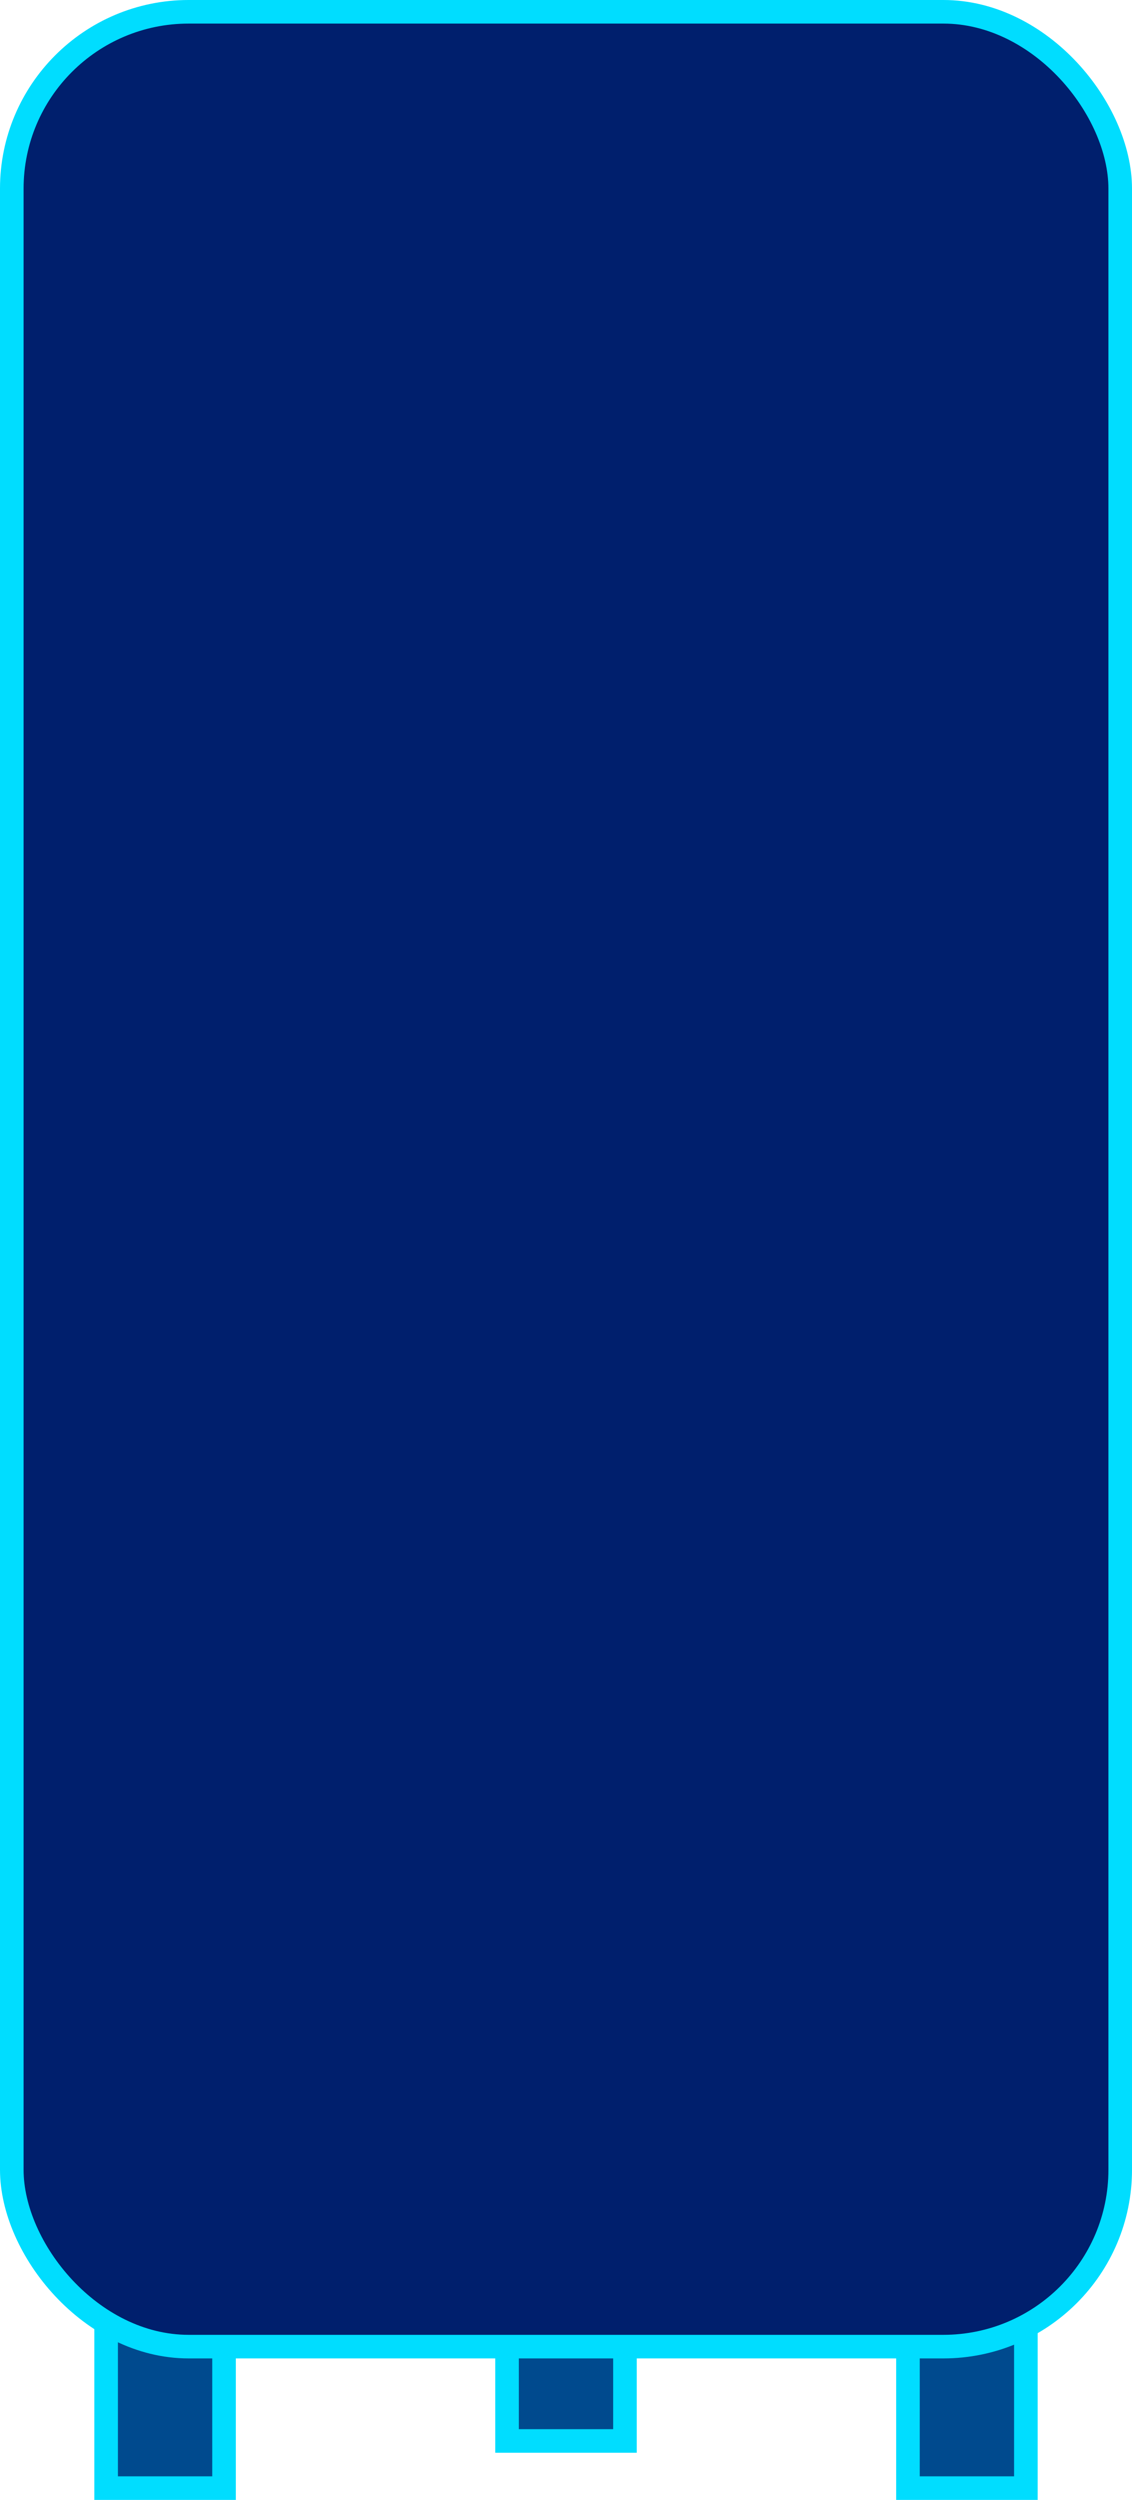 <svg width="48" height="106" viewBox="0 0 48 106" fill="none" xmlns="http://www.w3.org/2000/svg">
<rect x="4.5" y="79.611" width="5" height="25.889" fill="#004A8E" stroke="#00DDFF"/>
<rect x="38.5" y="79.611" width="5" height="25.889" fill="#004A8E" stroke="#00DDFF"/>
<rect x="21.5" y="93.5" width="5" height="10" fill="#004A8E" stroke="#00DDFF"/>
<rect x="14" y="11" width="19.556" height="4.889" rx="2.444" fill="#00DDFF"/>
<rect x="0.5" y="0.5" width="47" height="99" rx="7.5" fill="#001F6D" stroke="#00DDFF"/>
</svg>
